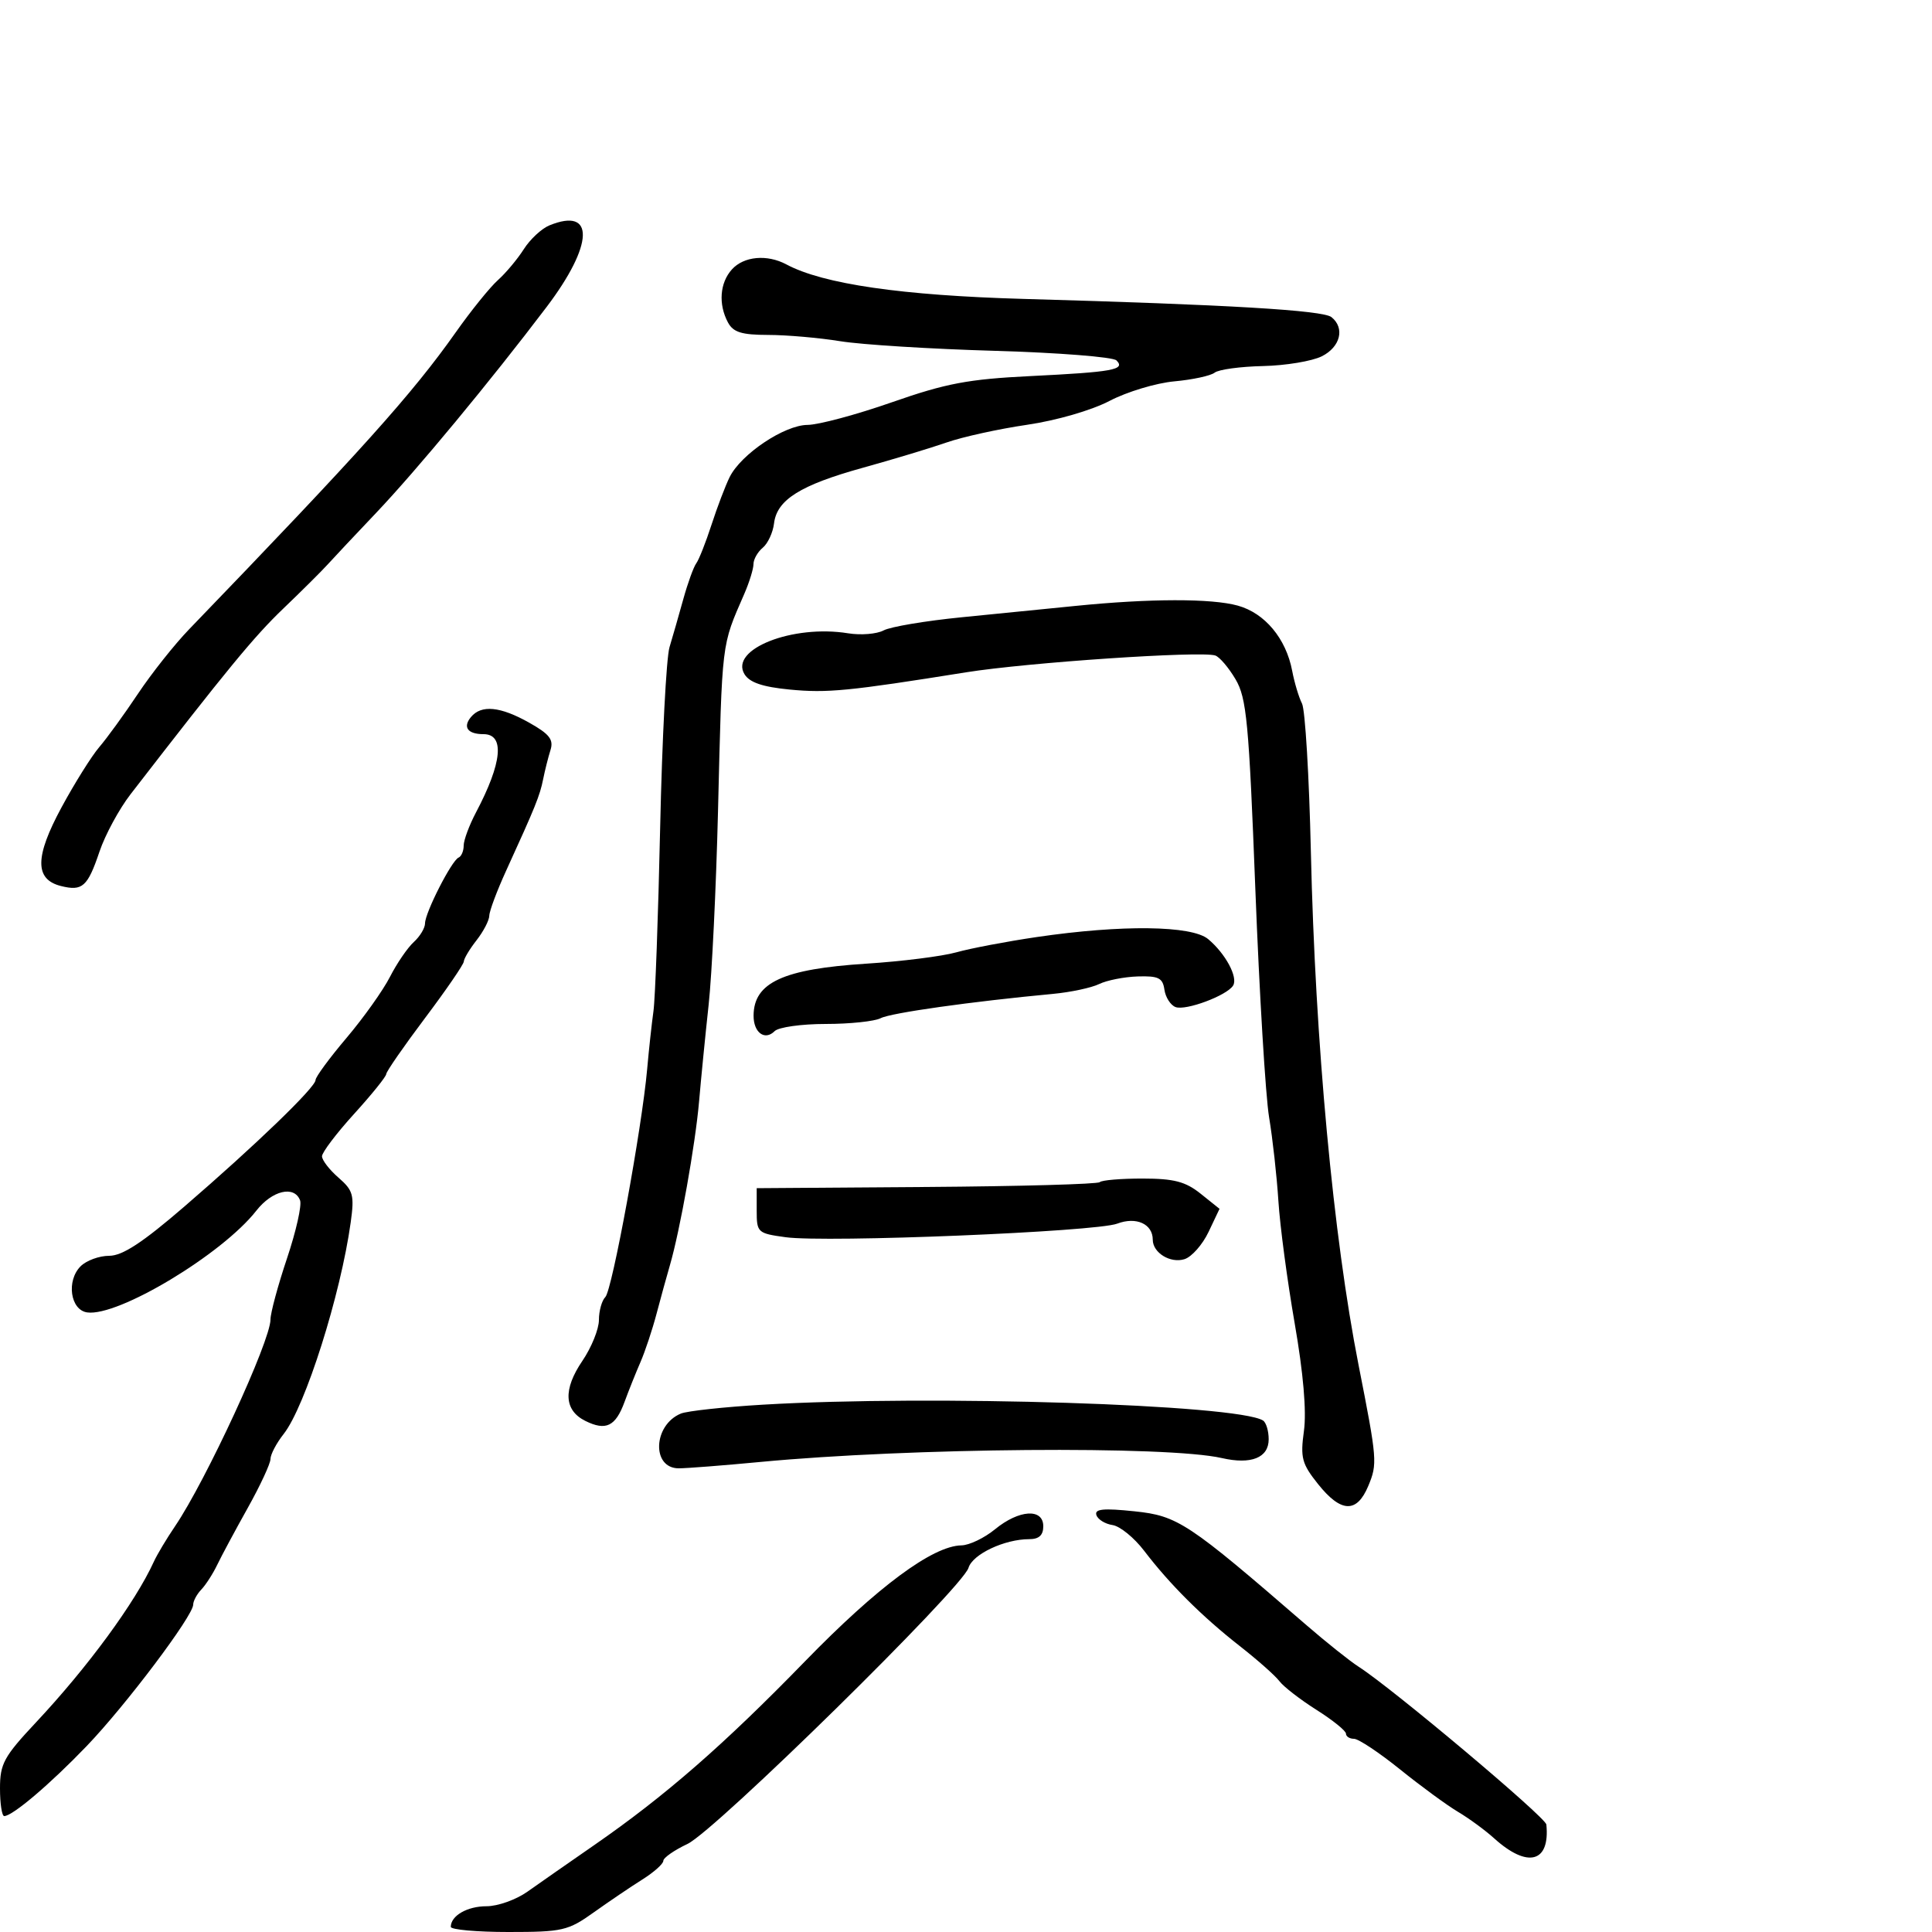<svg xmlns="http://www.w3.org/2000/svg" width="300" height="300" viewBox="0 0 300 300" version="1.1">
  <defs/>
  <path d="M113.655,41.829 C115.504,39.786 119.117,39.457 122.112,41.06 C127.804,44.106 140.042,45.884 159,46.417 C190.765,47.311 205.422,48.178 206.75,49.243 C208.866,50.939 208.14,53.878 205.25,55.325 C203.738,56.082 199.626,56.764 196.114,56.841 C192.602,56.917 189.227,57.378 188.614,57.864 C188.001,58.349 185.182,58.959 182.348,59.217 C179.515,59.476 174.997,60.838 172.309,62.243 C169.48,63.722 164.069,65.29 159.461,65.965 C155.082,66.607 149.475,67.839 147,68.703 C144.525,69.567 138.675,71.333 134,72.629 C124.268,75.326 120.631,77.603 120.191,81.276 C120.02,82.694 119.233,84.392 118.441,85.049 C117.648,85.707 117,86.85 117,87.589 C117,88.328 116.358,90.41 115.573,92.216 C111.992,100.456 112.151,99.141 111.491,126 C111.2,137.825 110.547,151.325 110.039,156 C109.531,160.675 108.863,167.425 108.555,171 C107.981,177.663 105.579,191.149 104.013,196.5 C103.53,198.15 102.601,201.525 101.948,204 C101.295,206.475 100.172,209.85 99.454,211.5 C98.735,213.15 97.623,215.93 96.982,217.678 C95.583,221.495 94.084,222.223 90.893,220.639 C87.573,218.99 87.415,215.755 90.436,211.309 C91.846,209.234 93,206.38 93,204.968 C93,203.556 93.448,201.952 93.997,201.403 C95.061,200.339 99.68,175.161 100.492,166 C100.76,162.975 101.2,158.925 101.47,157 C101.741,155.075 102.208,142.25 102.509,128.5 C102.81,114.75 103.463,102.15 103.96,100.5 C104.458,98.85 105.426,95.475 106.112,93 C106.799,90.525 107.7,88.039 108.115,87.475 C108.531,86.912 109.597,84.212 110.486,81.475 C111.374,78.739 112.641,75.412 113.3,74.081 C115.072,70.508 121.8,66.003 125.4,65.979 C127.105,65.968 133,64.385 138.5,62.462 C146.901,59.524 150.339,58.875 160,58.399 C172.841,57.767 174.808,57.408 173.364,55.964 C172.83,55.43 164.318,54.761 154.447,54.476 C144.576,54.192 133.8,53.521 130.5,52.987 C127.2,52.452 122.153,52.012 119.285,52.008 C115.158,52.002 113.855,51.597 113.035,50.066 C111.52,47.234 111.77,43.912 113.655,41.829 Z M73.131,111.342 C74.74,109.403 77.67,109.687 82.174,112.218 C85.329,113.991 85.991,114.842 85.479,116.468 C85.127,117.585 84.613,119.625 84.338,121 C83.827,123.557 83.139,125.257 78.6,135.187 C77.17,138.315 75.99,141.465 75.978,142.187 C75.966,142.909 75.076,144.625 74,146 C72.924,147.375 72.034,148.86 72.022,149.301 C72.01,149.741 69.3,153.692 66,158.08 C62.7,162.469 59.989,166.383 59.975,166.779 C59.962,167.176 57.712,169.964 54.975,172.977 C52.239,175.989 50,178.945 50,179.546 C50,180.147 51.15,181.639 52.555,182.861 C54.845,184.852 55.043,185.571 54.46,189.791 C52.907,201.029 47.409,218.394 44.052,222.662 C42.923,224.096 42,225.848 42,226.555 C42,227.261 40.407,230.688 38.46,234.17 C36.513,237.651 34.381,241.625 33.722,243 C33.063,244.375 31.956,246.095 31.262,246.821 C30.568,247.548 30,248.602 30,249.163 C30,250.902 19.519,264.818 13.455,271.132 C7.775,277.046 1.94,282 0.656,282 C0.295,282 0,280.068 0,277.706 C0,273.871 0.597,272.775 5.583,267.456 C13.63,258.872 21.008,248.812 23.887,242.5 C24.389,241.4 25.869,238.925 27.176,237 C31.979,229.926 42,208.225 42,204.899 C42,203.878 43.153,199.606 44.563,195.407 C45.973,191.207 46.887,187.148 46.594,186.386 C45.693,184.036 42.263,184.849 39.799,187.997 C34.506,194.76 18.342,204.48 13.533,203.791 C10.92,203.417 10.275,198.868 12.517,196.626 C13.411,195.732 15.406,195 16.951,195 C19.01,195 22.124,192.961 28.629,187.352 C39.69,177.815 49,168.835 49,167.702 C49,167.229 51.161,164.29 53.803,161.171 C56.445,158.052 59.482,153.784 60.553,151.687 C61.624,149.59 63.288,147.158 64.25,146.282 C65.213,145.407 66,144.099 66,143.376 C66,141.726 70.135,133.616 71.205,133.167 C71.642,132.983 72,132.145 72,131.303 C72,130.461 72.864,128.136 73.92,126.136 C77.979,118.451 78.405,114 75.083,114 C72.621,114 71.825,112.916 73.131,111.342 Z M167,94.086 C178.544,92.924 188.124,92.907 192.207,94.041 C196.41,95.208 199.697,99.151 200.649,104.166 C200.997,106 201.684,108.287 202.175,109.248 C202.667,110.21 203.286,120.56 203.551,132.248 C204.224,161.877 207.025,192.008 210.964,212 C213.858,226.693 213.906,227.289 212.46,230.75 C210.681,235.007 208.227,234.911 204.664,230.445 C202.145,227.288 201.9,226.364 202.475,222.184 C202.892,219.148 202.383,213.226 201.038,205.489 C199.891,198.895 198.753,190.35 198.509,186.5 C198.265,182.65 197.615,176.8 197.065,173.5 C196.515,170.2 195.555,154.286 194.931,138.135 C193.925,112.093 193.577,108.397 191.852,105.474 C190.783,103.662 189.366,102.002 188.704,101.785 C186.463,101.053 159.56,102.869 150,104.398 C131.734,107.32 128.457,107.639 122.603,107.072 C118.408,106.665 116.388,105.977 115.603,104.687 C113.248,100.818 123.078,96.94 131.696,98.338 C133.668,98.658 136.148,98.456 137.208,97.889 C138.267,97.322 143.716,96.404 149.317,95.85 C154.918,95.295 162.875,94.502 167,94.086 Z M85.308,34.998 C92.405,32.1 92.204,37.993 84.876,47.668 C76.182,59.147 64.674,73.043 58.37,79.677 C55.141,83.074 51.759,86.674 50.854,87.677 C49.949,88.679 46.86,91.75 43.99,94.5 C39.438,98.861 35.284,103.911 20.274,123.327 C18.5,125.622 16.328,129.632 15.448,132.238 C13.603,137.7 12.798,138.417 9.458,137.579 C5.369,136.552 5.397,133.047 9.556,125.364 C11.599,121.589 14.239,117.375 15.421,116 C16.604,114.625 19.303,110.905 21.419,107.733 C23.535,104.561 27.104,100.061 29.349,97.733 C56.075,70.02 64.017,61.173 70.788,51.577 C73.146,48.235 76.083,44.6 77.313,43.5 C78.544,42.4 80.353,40.238 81.334,38.696 C82.314,37.154 84.103,35.49 85.308,34.998 Z M154.5,237.469 C158.237,234.406 162,234.171 162,237 C162,238.388 161.333,239 159.821,239 C155.979,239 151.027,241.336 150.39,243.449 C149.449,246.573 111.049,284.302 106.75,286.327 C104.688,287.299 103,288.478 103,288.948 C103,289.418 101.537,290.721 99.75,291.844 C97.963,292.967 94.572,295.262 92.215,296.943 C88.201,299.806 87.361,300 78.965,300 C74.034,300 70,299.64 70,299.2 C70,297.471 72.552,296 75.552,296 C77.286,296 80.134,294.988 81.882,293.75 C83.63,292.512 88.309,289.25 92.28,286.5 C103.284,278.879 112.363,270.963 125,257.969 C136.261,246.39 144.833,240.037 149.294,239.964 C150.507,239.944 152.85,238.821 154.5,237.469 Z M118.5,218.115 C144.59,216.573 192.079,218.077 196.116,220.572 C196.602,220.872 197,222.186 197,223.492 C197,226.363 194.281,227.453 189.728,226.408 C181.3,224.474 141.253,224.811 118.076,227.011 C112.343,227.555 106.636,228 105.394,228 C101.149,228 101.408,221.284 105.722,219.5 C106.7,219.096 112.45,218.472 118.5,218.115 Z M170.247,235.257 C169.935,234.309 171.337,234.17 176.157,234.674 C182.892,235.378 184.439,236.403 202.88,252.365 C205.971,255.04 209.625,257.95 211,258.831 C216.2,262.163 240.005,282.177 240.118,283.313 C240.709,289.23 237.202,290.151 232,285.446 C230.625,284.202 228.104,282.355 226.398,281.342 C224.691,280.329 220.641,277.363 217.398,274.751 C214.154,272.138 210.938,270.001 210.25,270.001 C209.563,270 209,269.64 209,269.199 C209,268.759 206.939,267.096 204.419,265.504 C201.9,263.911 199.313,261.909 198.669,261.054 C198.026,260.199 195.25,257.74 192.5,255.589 C186.671,251.028 181.62,245.996 177.667,240.81 C176.12,238.78 173.91,236.98 172.755,236.81 C171.601,236.639 170.472,235.941 170.247,235.257 Z M161,145.502 C174.181,143.565 185.058,143.697 187.603,145.825 C190.293,148.073 192.27,151.754 191.478,153.036 C190.519,154.588 184.111,156.98 182.534,156.375 C181.755,156.076 180.978,154.856 180.808,153.665 C180.55,151.85 179.881,151.52 176.676,151.621 C174.573,151.687 171.873,152.218 170.676,152.801 C169.479,153.384 166.25,154.073 163.5,154.331 C150.839,155.518 138.344,157.28 136.764,158.099 C135.809,158.595 131.961,159 128.214,159 C124.466,159 120.899,159.501 120.287,160.113 C118.757,161.643 116.997,160.34 117.015,157.691 C117.051,152.565 121.618,150.462 134.5,149.639 C140,149.288 146.3,148.495 148.5,147.876 C150.7,147.258 156.325,146.189 161,145.502 Z M170.77,183.563 C171.08,183.253 174.071,183.002 177.417,183.005 C182.296,183.009 184.081,183.475 186.434,185.357 L189.368,187.705 L187.666,191.291 C186.731,193.263 185.051,195.166 183.934,195.521 C181.745,196.216 179,194.536 179,192.5 C179,190.052 176.425,188.888 173.484,190.006 C170.154,191.272 128.349,192.985 122,192.116 C117.641,191.519 117.5,191.39 117.5,188 L117.5,184.5 L143.854,184.313 C158.348,184.21 170.461,183.873 170.77,183.563 Z"/>
</svg>

